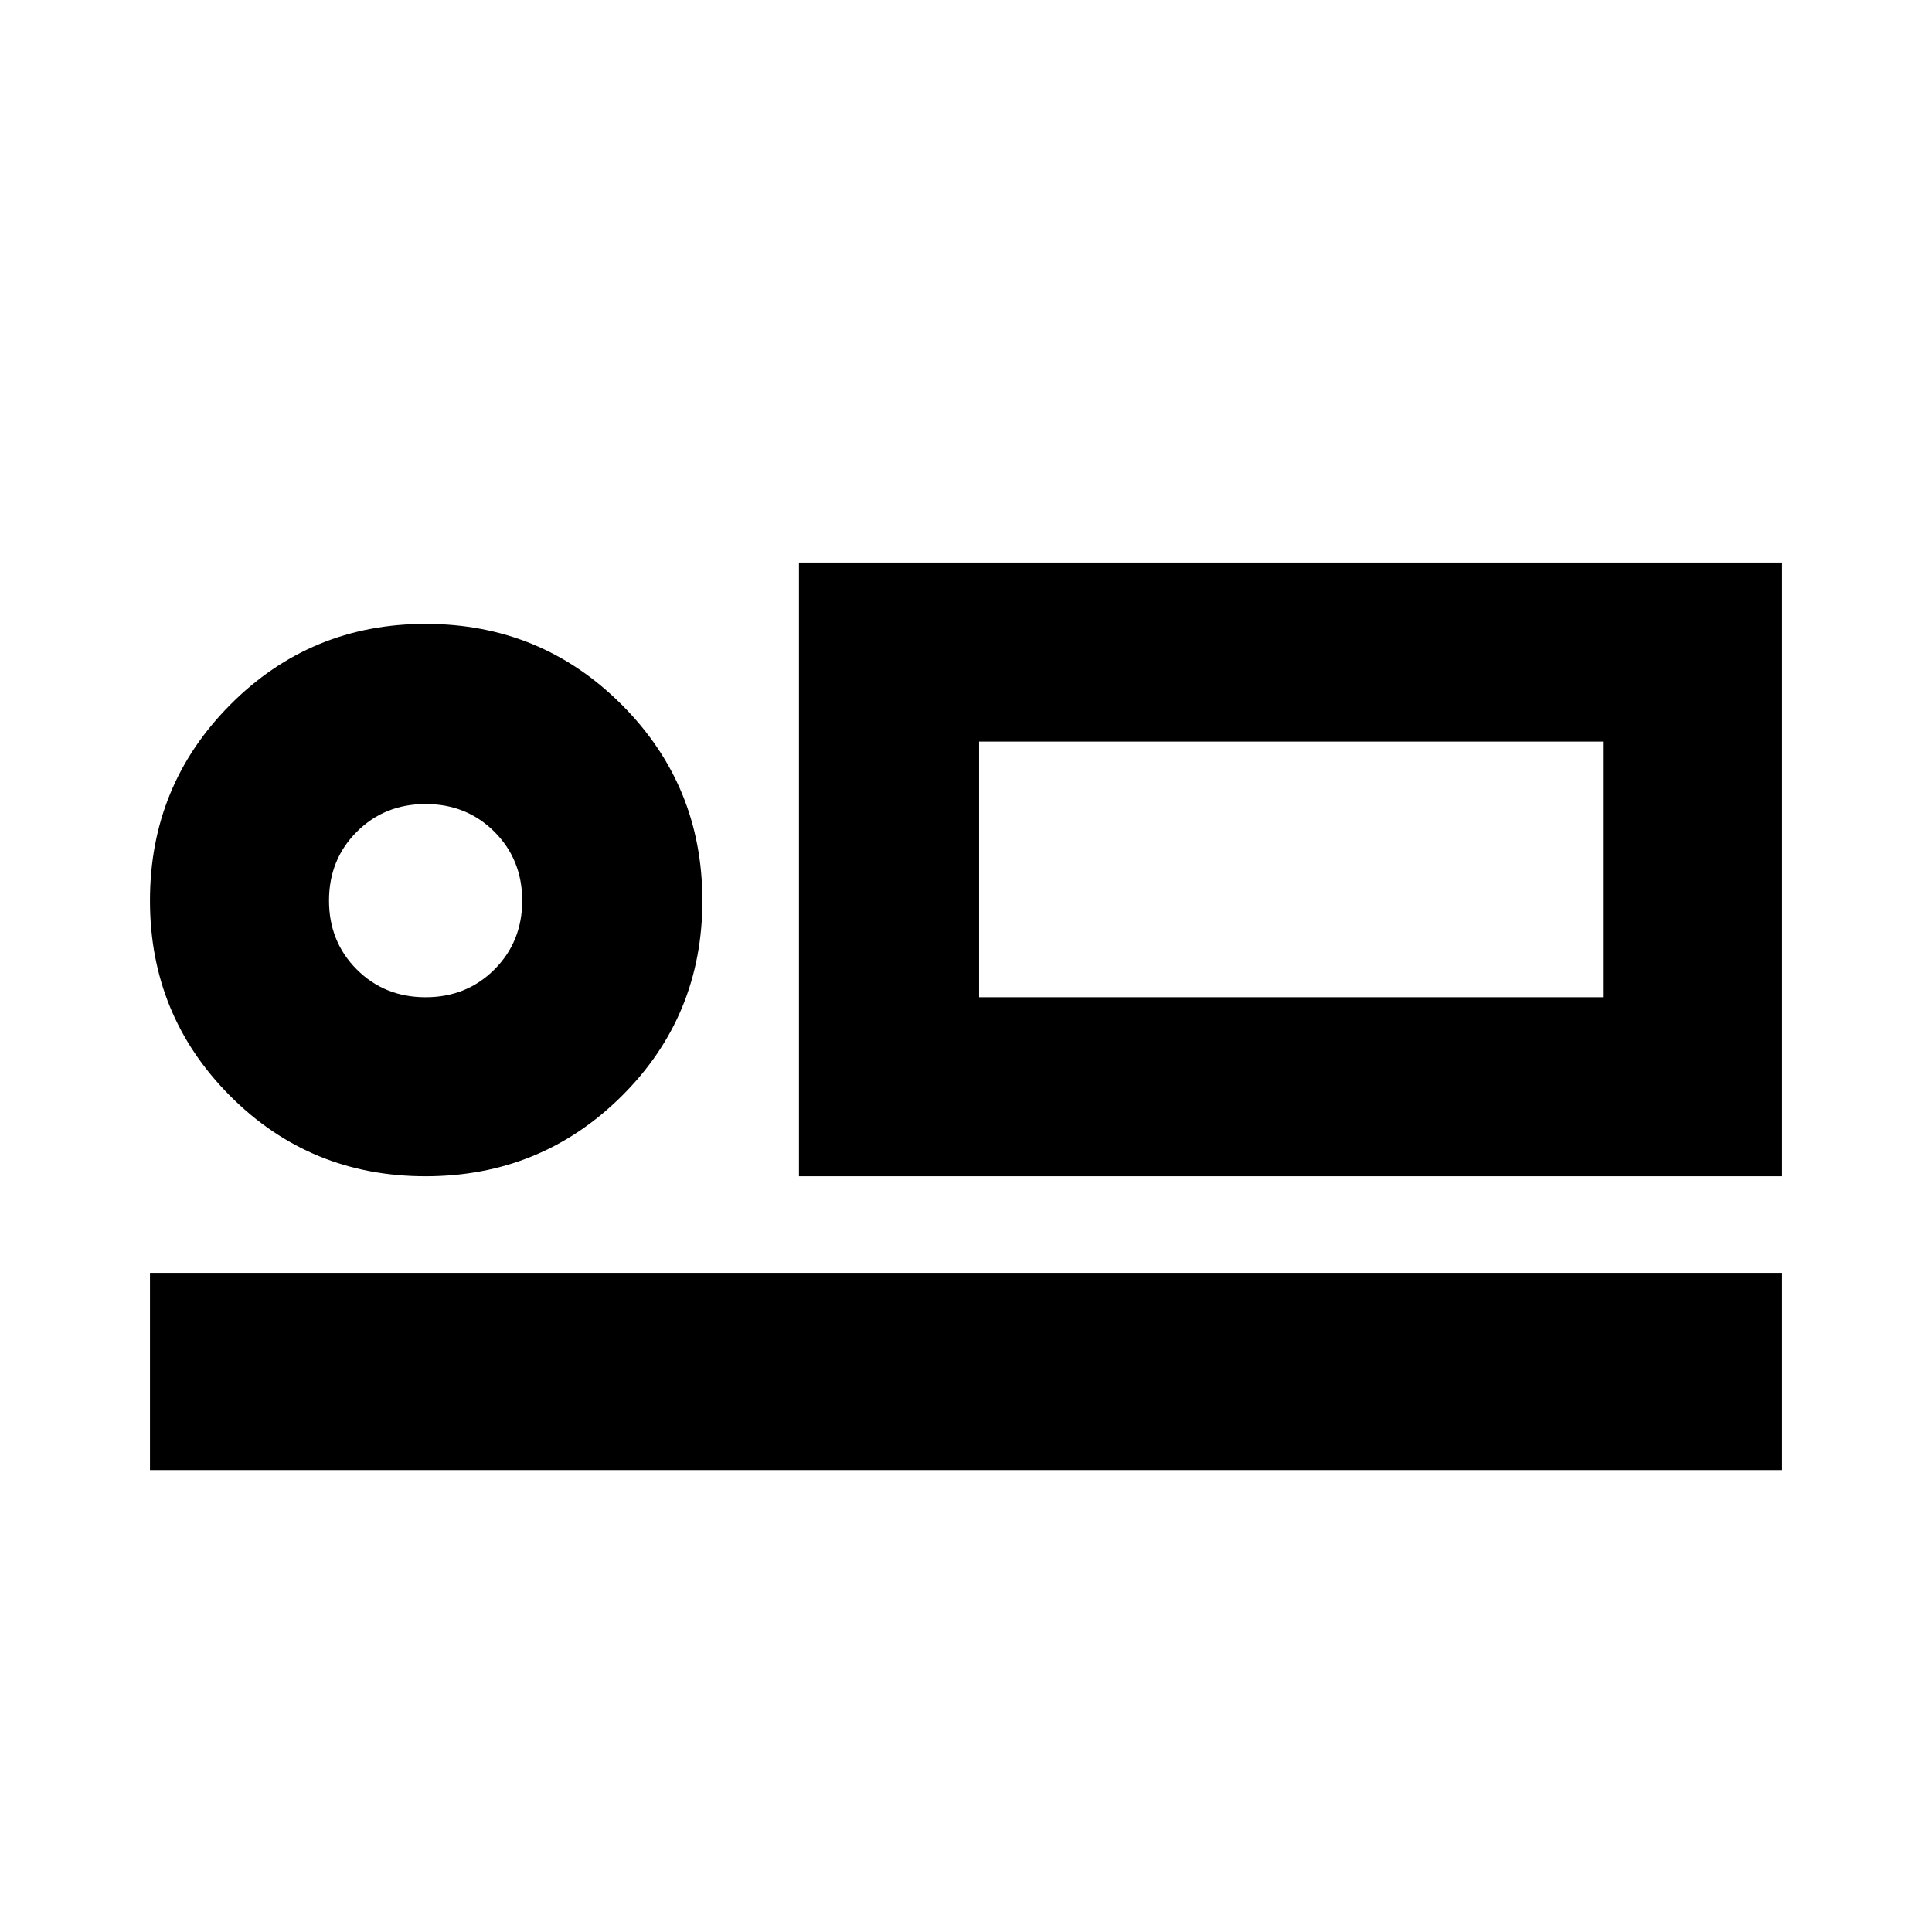 <svg xmlns="http://www.w3.org/2000/svg" height="20" viewBox="0 -960 960 960" width="20"><path d="M397-375.52v-304.96h488.48v304.96H397Zm89.52-216v127.04-127.04Zm-412 362v-98h810.96v98H74.52Zm136.92-146q-57.31 0-97.11-39.95-39.81-39.94-39.81-97.01 0-57.3 39.95-97.41Q154.41-650 211.48-650q57.3 0 97.41 40.12T349-512.45q0 57.32-40.12 97.12-40.12 39.81-97.44 39.81Zm.04-88.96q20.4 0 34.2-13.8 13.8-13.8 13.8-34.2 0-20.4-13.8-34.2-13.8-13.8-34.2-13.8-20.4 0-34.2 13.8-13.8 13.8-13.8 34.2 0 20.4 13.8 34.2 13.8 13.8 34.2 13.8Zm275.04 0h310v-127.04h-310v127.04Zm-275.04-48Z"/></svg>
